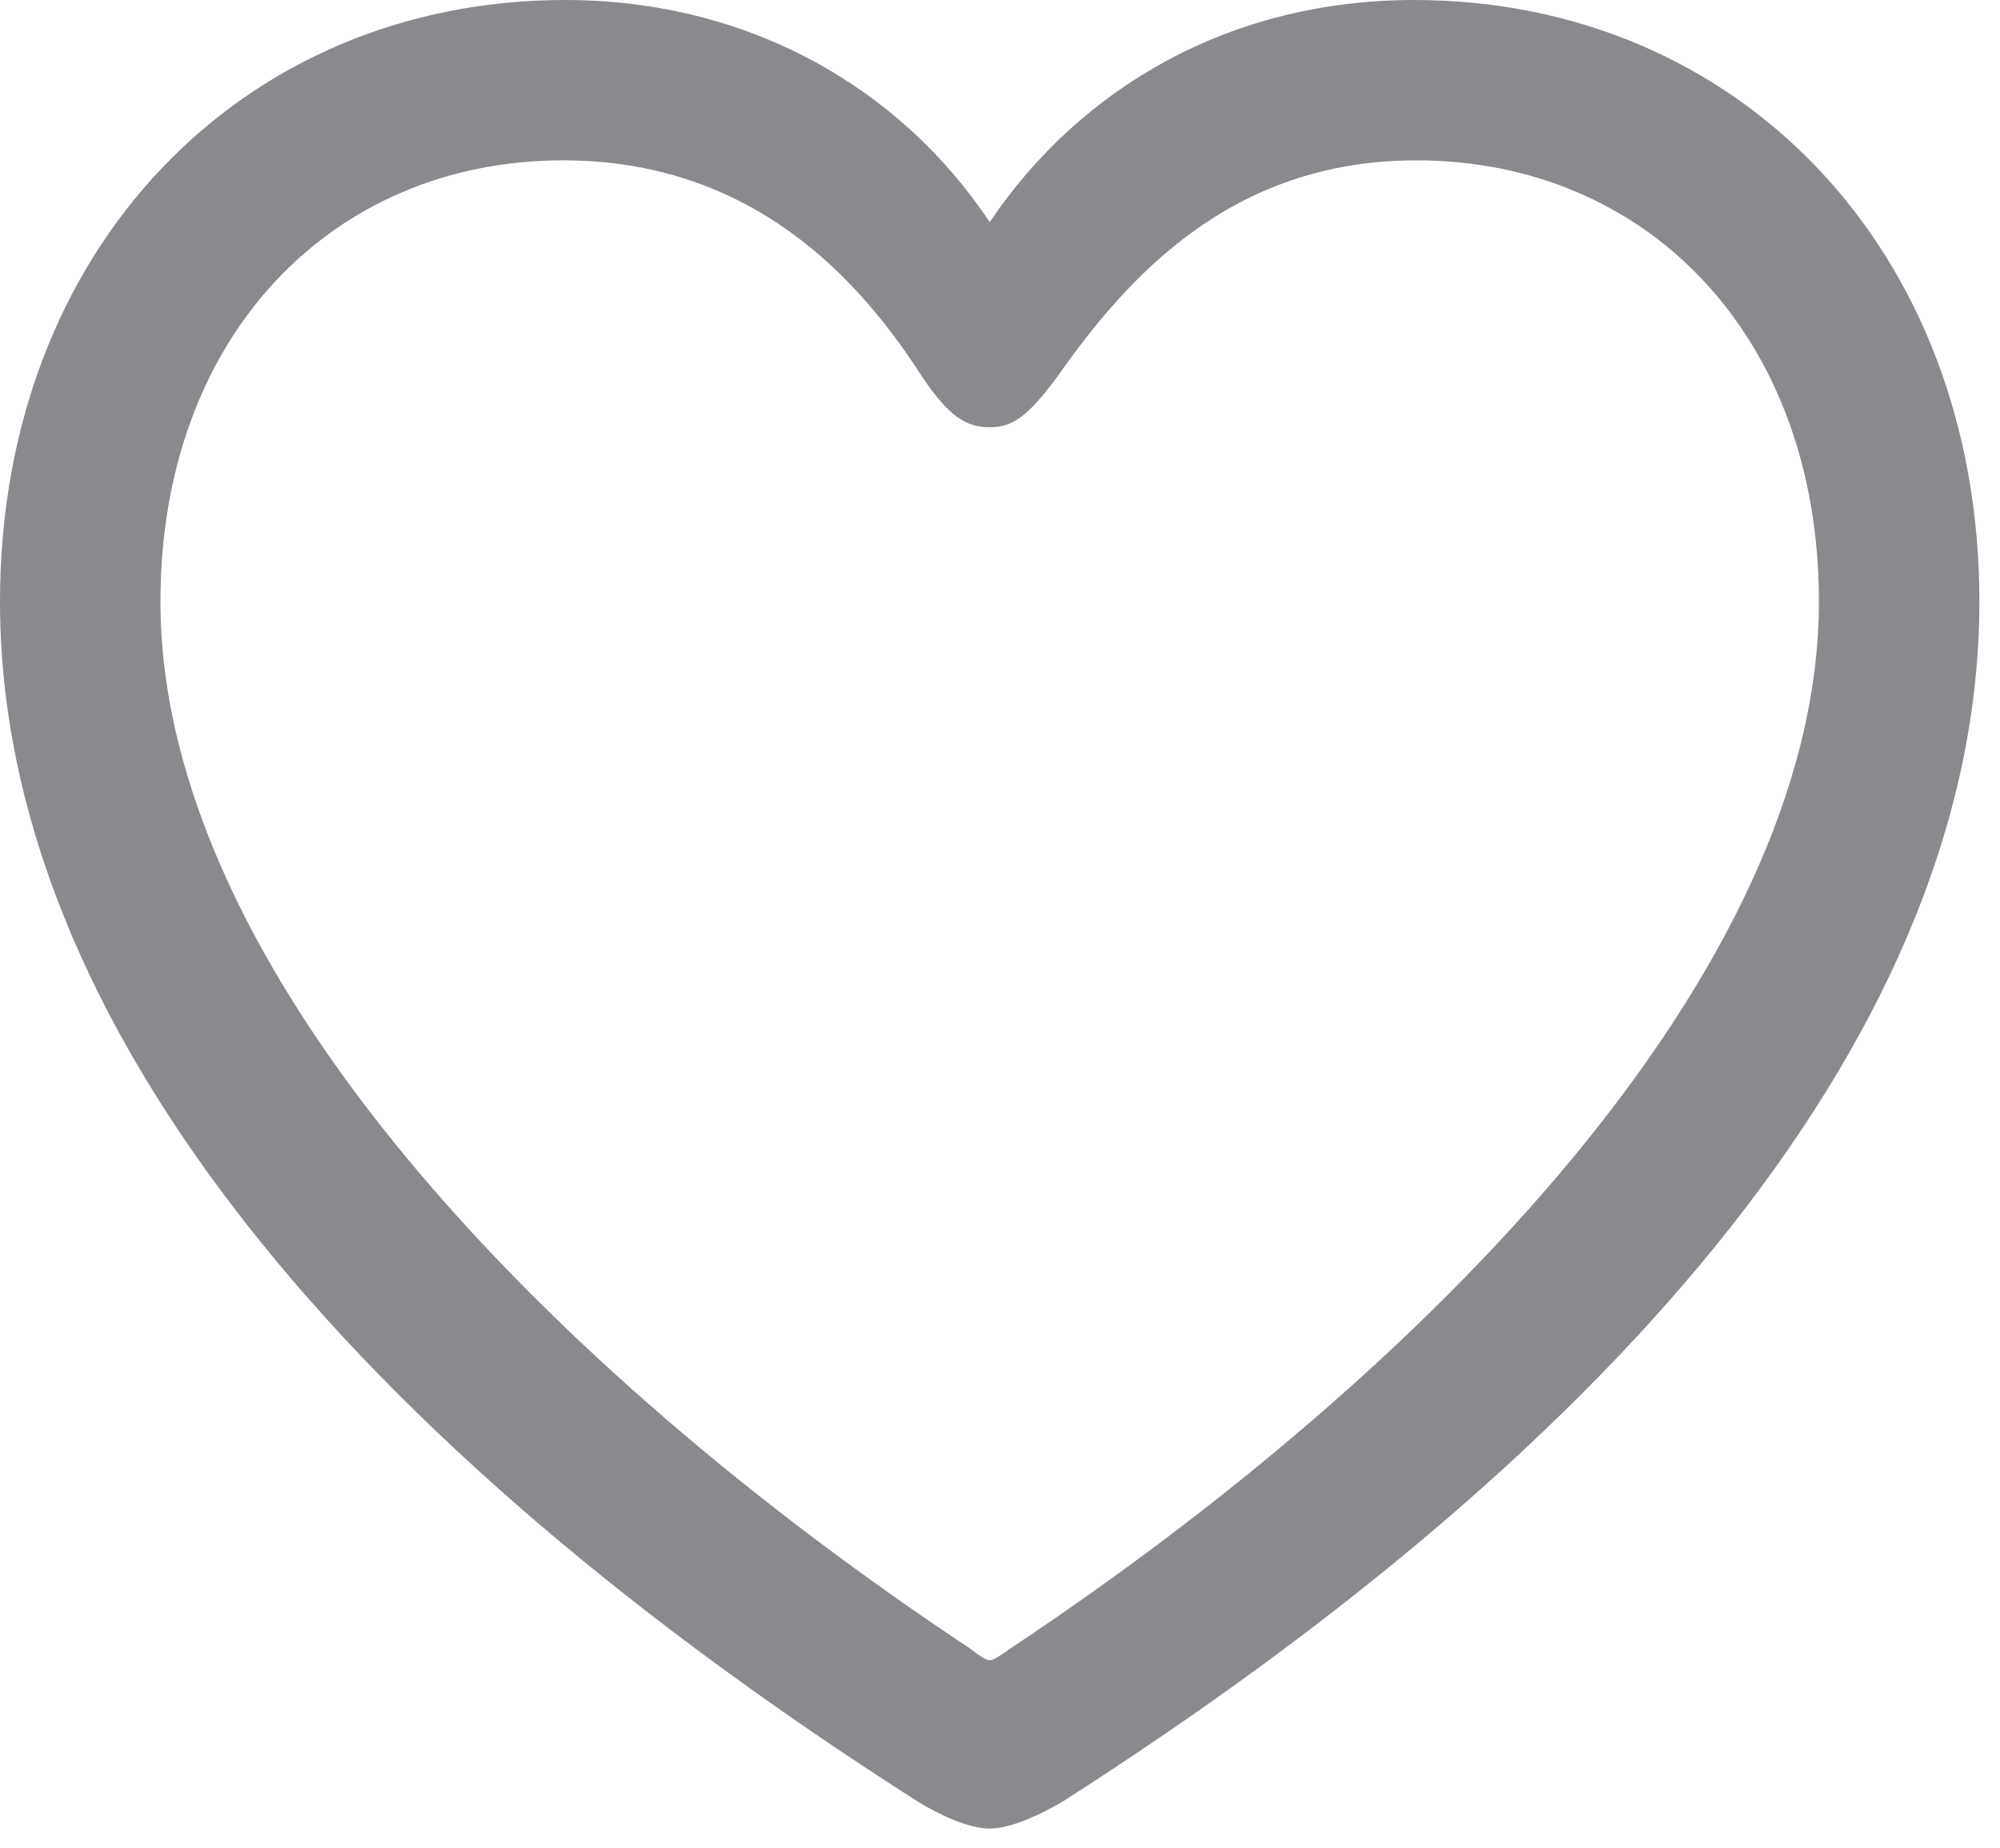 <svg width="105" height="97" viewBox="0 0 105 97" fill="none" xmlns="http://www.w3.org/2000/svg">
<path d="M0 31.582C0 53.856 18.68 75.765 48.191 94.588C49.29 95.268 50.86 96 51.959 96C53.058 96 54.627 95.268 55.779 94.588C85.237 75.765 103.918 53.856 103.918 31.582C103.918 13.072 91.203 0 74.249 0C64.569 0 56.72 4.601 51.959 11.66C47.302 4.654 39.348 0 29.668 0C12.715 0 0 13.072 0 31.582ZM8.424 31.582C8.424 17.673 17.424 8.418 29.564 8.418C39.401 8.418 45.052 14.536 48.401 19.765C49.813 21.856 50.703 22.431 51.959 22.431C53.215 22.431 53.999 21.804 55.517 19.765C59.127 14.64 64.569 8.418 74.354 8.418C86.493 8.418 95.493 17.673 95.493 31.582C95.493 51.033 74.93 72 53.058 86.536C52.534 86.902 52.168 87.163 51.959 87.163C51.749 87.163 51.383 86.902 50.912 86.536C28.988 72 8.424 51.033 8.424 31.582Z" fill="#3C3C43" fill-opacity="0.6"/>
</svg>
